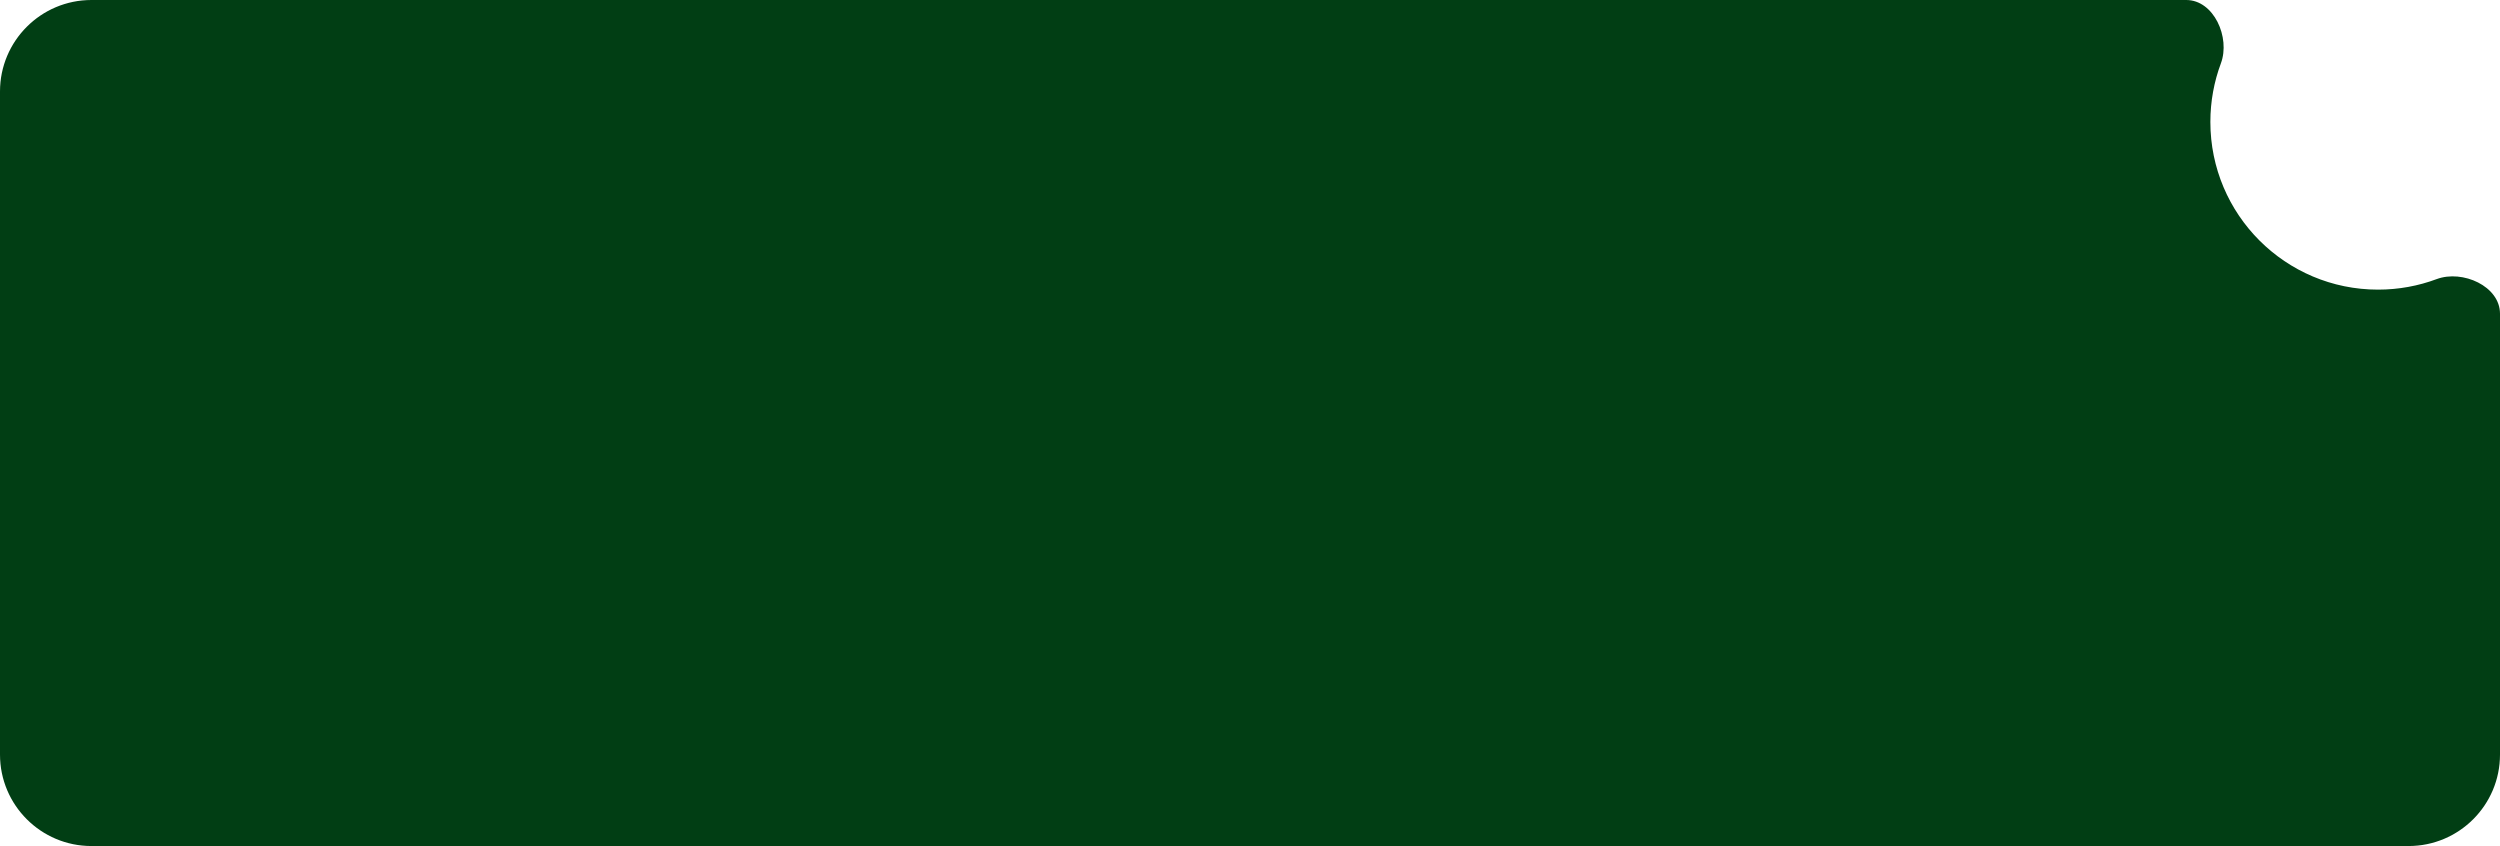 <svg width="328" height="111" viewBox="0 0 328 111" fill="none" xmlns="http://www.w3.org/2000/svg">
<path fill-rule="evenodd" clip-rule="evenodd" d="M328 41.163C328 37.544 323.08 35.354 319.689 36.619C317.296 37.512 314.705 38 312 38C299.85 38 290 28.15 290 16C290 13.295 290.488 10.704 291.381 8.311C292.646 4.92 290.456 0 286.836 0H12C5.373 0 0 5.373 0 12V99C0 105.627 5.373 111 12 111H316C322.627 111 328 105.627 328 99V41.163Z" fill="#013E14"/>
</svg>
